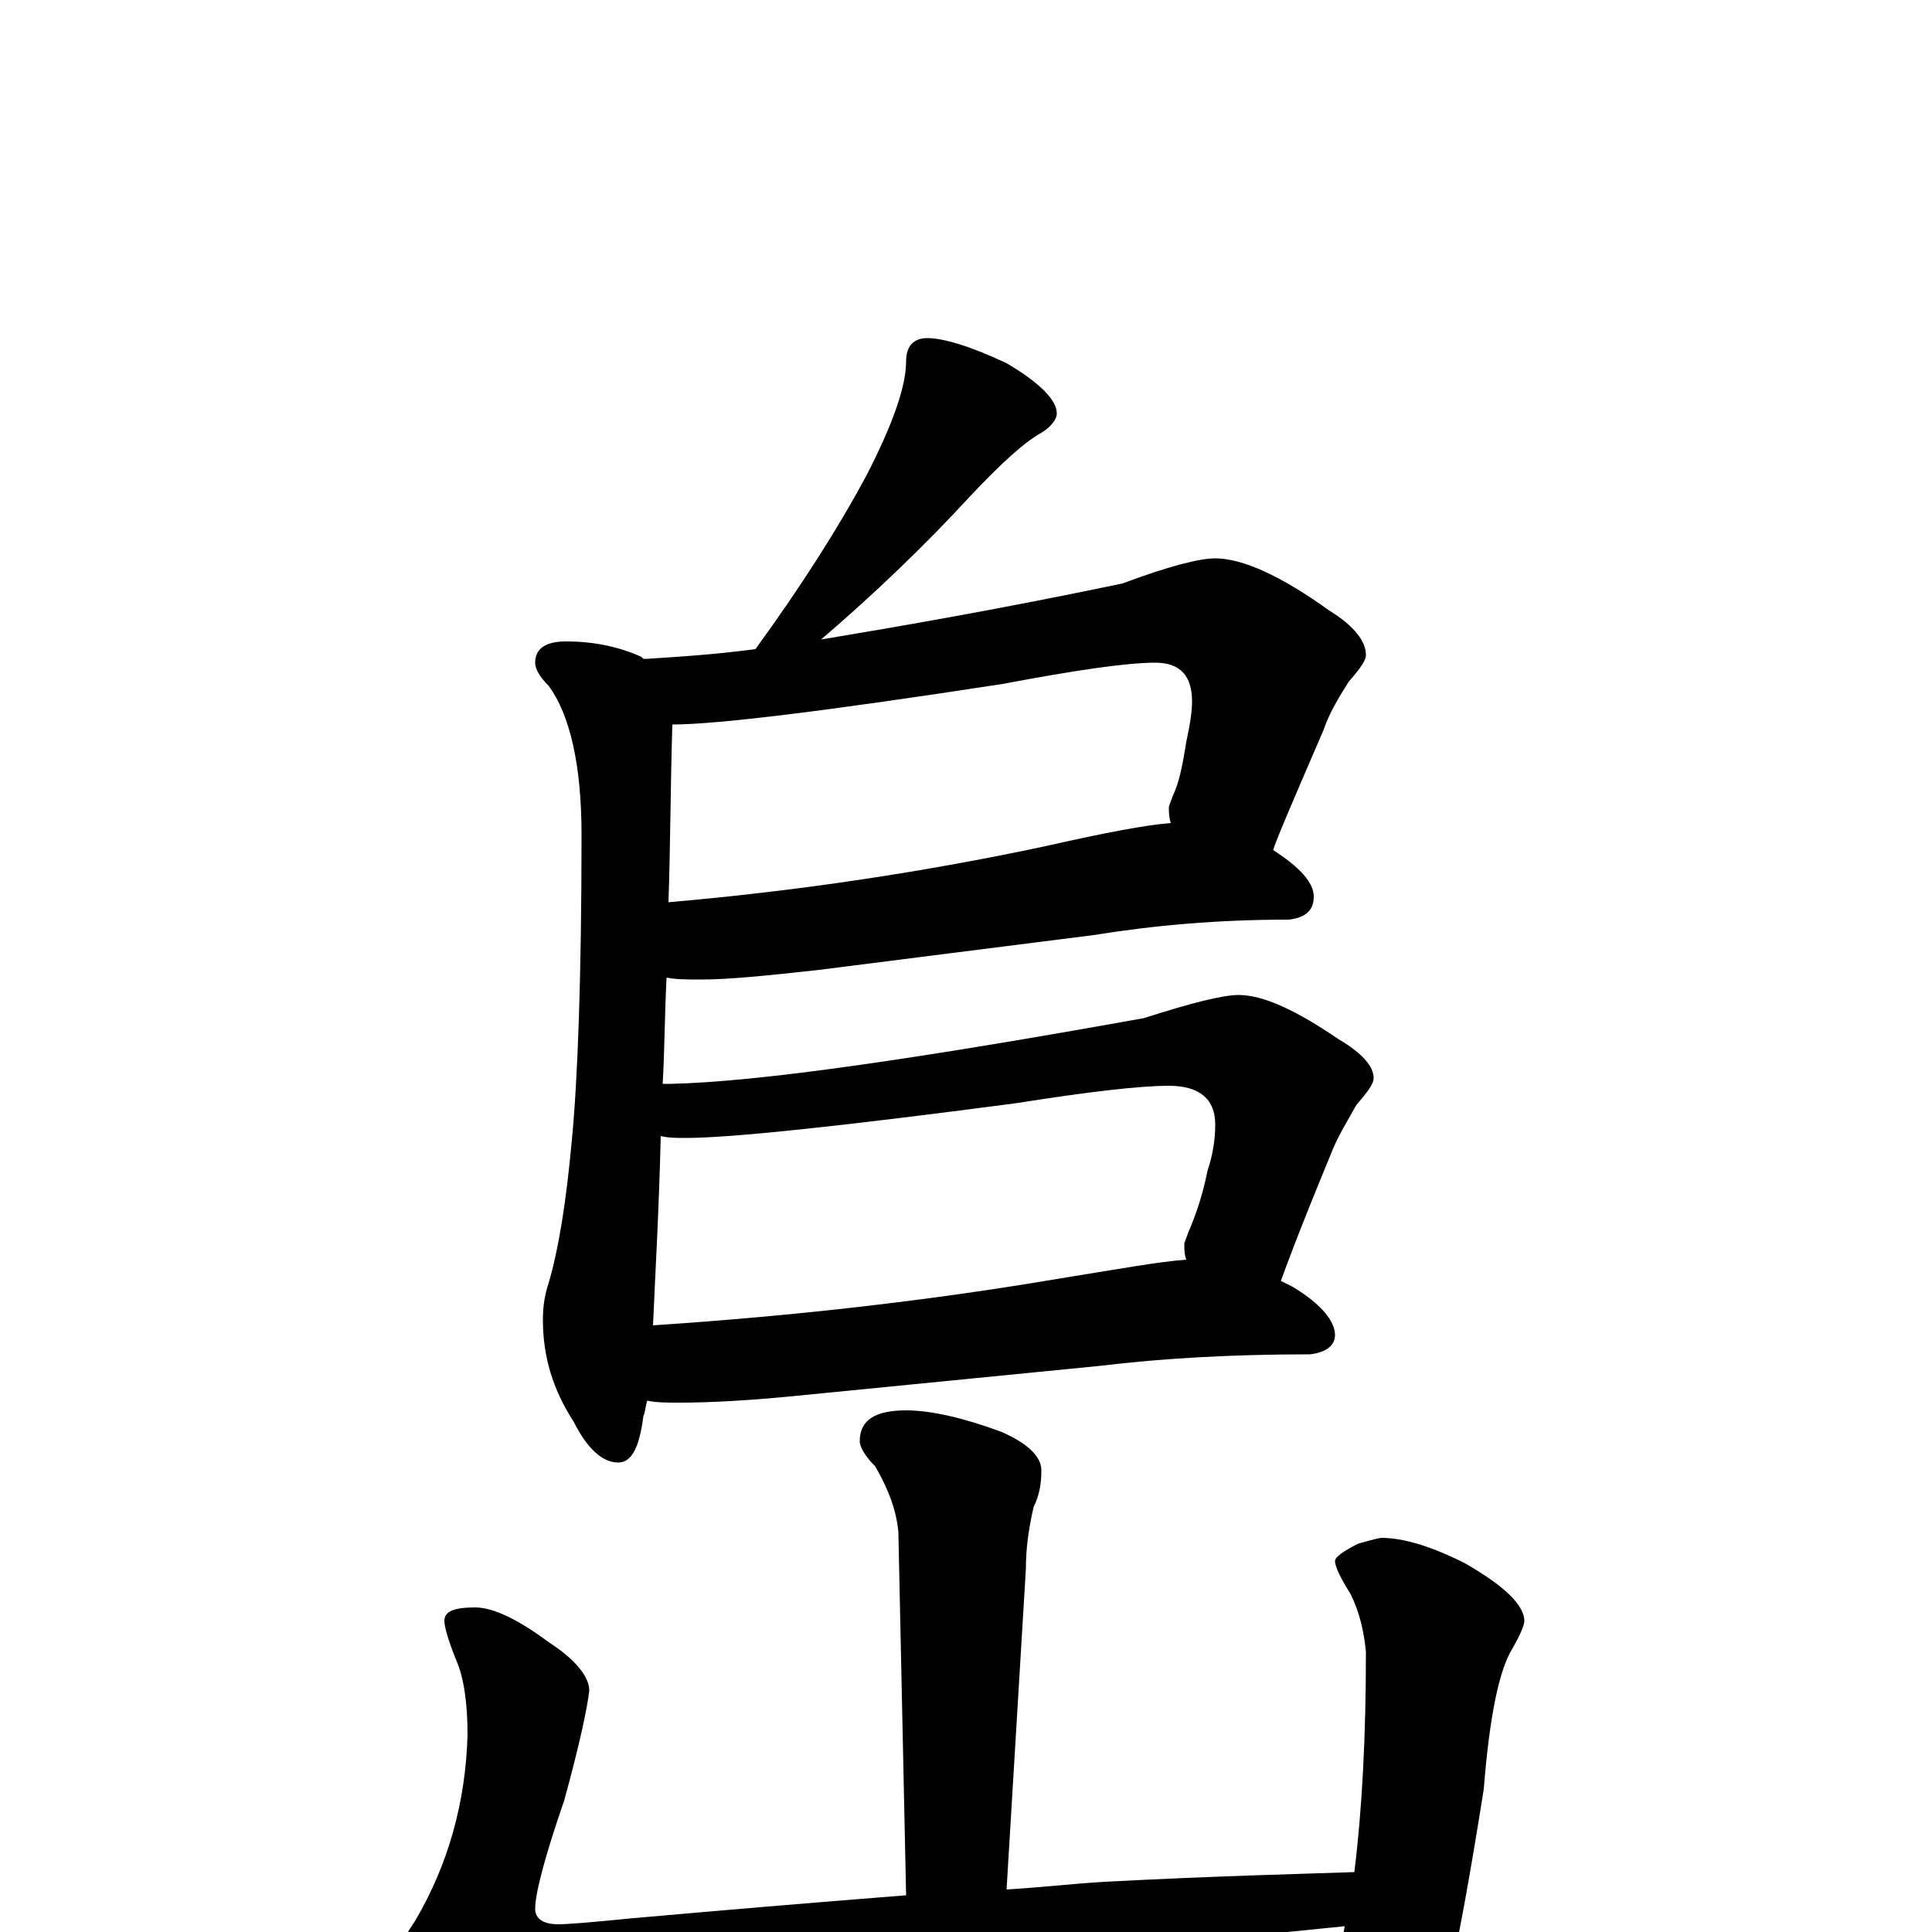 <?xml version="1.0" encoding="utf-8" ?>
<!DOCTYPE svg PUBLIC "-//W3C//DTD SVG 1.1//EN" "http://www.w3.org/Graphics/SVG/1.1/DTD/svg11.dtd">
<svg version="1.1" id="Layer_1" xmlns="http://www.w3.org/2000/svg" xmlns:xlink="http://www.w3.org/1999/xlink" x="0px" y="145px" width="1000px" height="1000px" viewBox="0 0 1000 1000" enable-background="new 0 0 1000 1000" xml:space="preserve">
<g id="Layer_1">
<path id="glyph" transform="matrix(1 0 0 -1 0 1000)" d="M480,825C488,825 502,821 521,812C538,802 547,793 547,786C547,783 544,779 539,776C530,771 518,760 502,743C479,718 453,693 425,669C467,676 519,685 581,698C605,707 621,711 629,711C643,711 663,702 688,684C701,676 707,668 707,661C707,658 704,654 698,647C693,639 688,631 685,622C669,585 660,564 659,560C673,551 680,543 680,536C680,529 676,525 667,524C630,524 597,521 566,516l-142,-18C397,495 377,493 363,493C356,493 350,493 345,494C344,474 344,456 343,439C344,439 346,439 347,439C393,440 475,452 592,473C617,481 633,485 641,485C654,485 671,477 693,462C705,455 711,448 711,442C711,439 708,435 702,428C697,419 692,411 689,403C672,362 664,340 663,337C665,336 667,335 669,334C684,325 691,316 691,309C691,304 687,300 678,299C638,299 602,297 569,293l-152,-15C388,275 367,274 352,274C345,274 340,274 335,275C334,272 334,269 333,267C331,251 327,243 320,243C312,243 304,250 297,264C286,281 281,298 281,317C281,324 282,330 284,336C289,353 293,377 296,410C299,441 301,494 301,568C301,604 295,630 284,645C279,650 277,654 277,657C277,664 282,668 293,668C308,668 321,665 332,660l1,-1C334,659 334,659 335,659C350,660 368,661 391,664C415,697 434,727 448,753C462,780 469,800 469,813C469,821 473,825 480,825M338,314C413,319 482,327 547,338C578,343 600,347 614,348C613,351 613,353 613,356C613,357 614,359 615,362C618,369 622,379 625,394C628,403 629,411 629,418C629,431 621,438 605,438C590,438 564,435 526,429C435,417 378,411 355,411C350,411 346,411 342,412C341,371 339,338 338,314M346,533C415,539 480,549 541,562C572,569 593,573 606,574C605,577 605,580 605,582C605,583 606,585 607,588C610,594 612,603 614,616C616,625 617,632 617,637C617,650 611,657 598,657C583,657 556,653 519,646C428,632 371,625 348,625C347,592 347,562 346,533M469,270C482,270 499,266 518,259C532,253 539,246 539,239C539,232 538,226 535,220C532,207 531,197 531,188l-10,-166C538,23 555,25 572,26C629,29 672,30 701,31C705,63 707,101 707,145C706,155 704,165 699,175C694,183 691,189 691,192C691,194 695,197 703,201C710,203 714,204 715,204C726,204 740,200 758,191C779,179 789,169 789,161C789,159 787,154 783,147C776,136 771,112 768,74C761,30 755,-4 749,-29C746,-45 741,-58 732,-67C725,-74 718,-78 711,-78C706,-78 700,-73 694,-62C690,-52 688,-46 688,-43C688,-41 691,-26 696,3C546,-12 436,-26 365,-40C332,-45 301,-54 271,-66C258,-71 249,-74 242,-74C237,-74 229,-68 220,-56C209,-40 203,-28 203,-19C203,-14 207,-6 215,6C232,35 241,67 242,102C242,119 240,132 236,141C232,151 230,158 230,161C230,166 235,168 246,168C255,168 268,162 284,150C298,141 305,132 305,125C304,116 300,97 292,68C282,39 277,20 277,12C277,7 281,4 289,4C294,4 306,5 326,7C371,11 418,15 469,19l-4,188C464,218 460,229 453,241C448,246 445,251 445,254C445,265 453,270 469,270z"/>
</g>
</svg>
